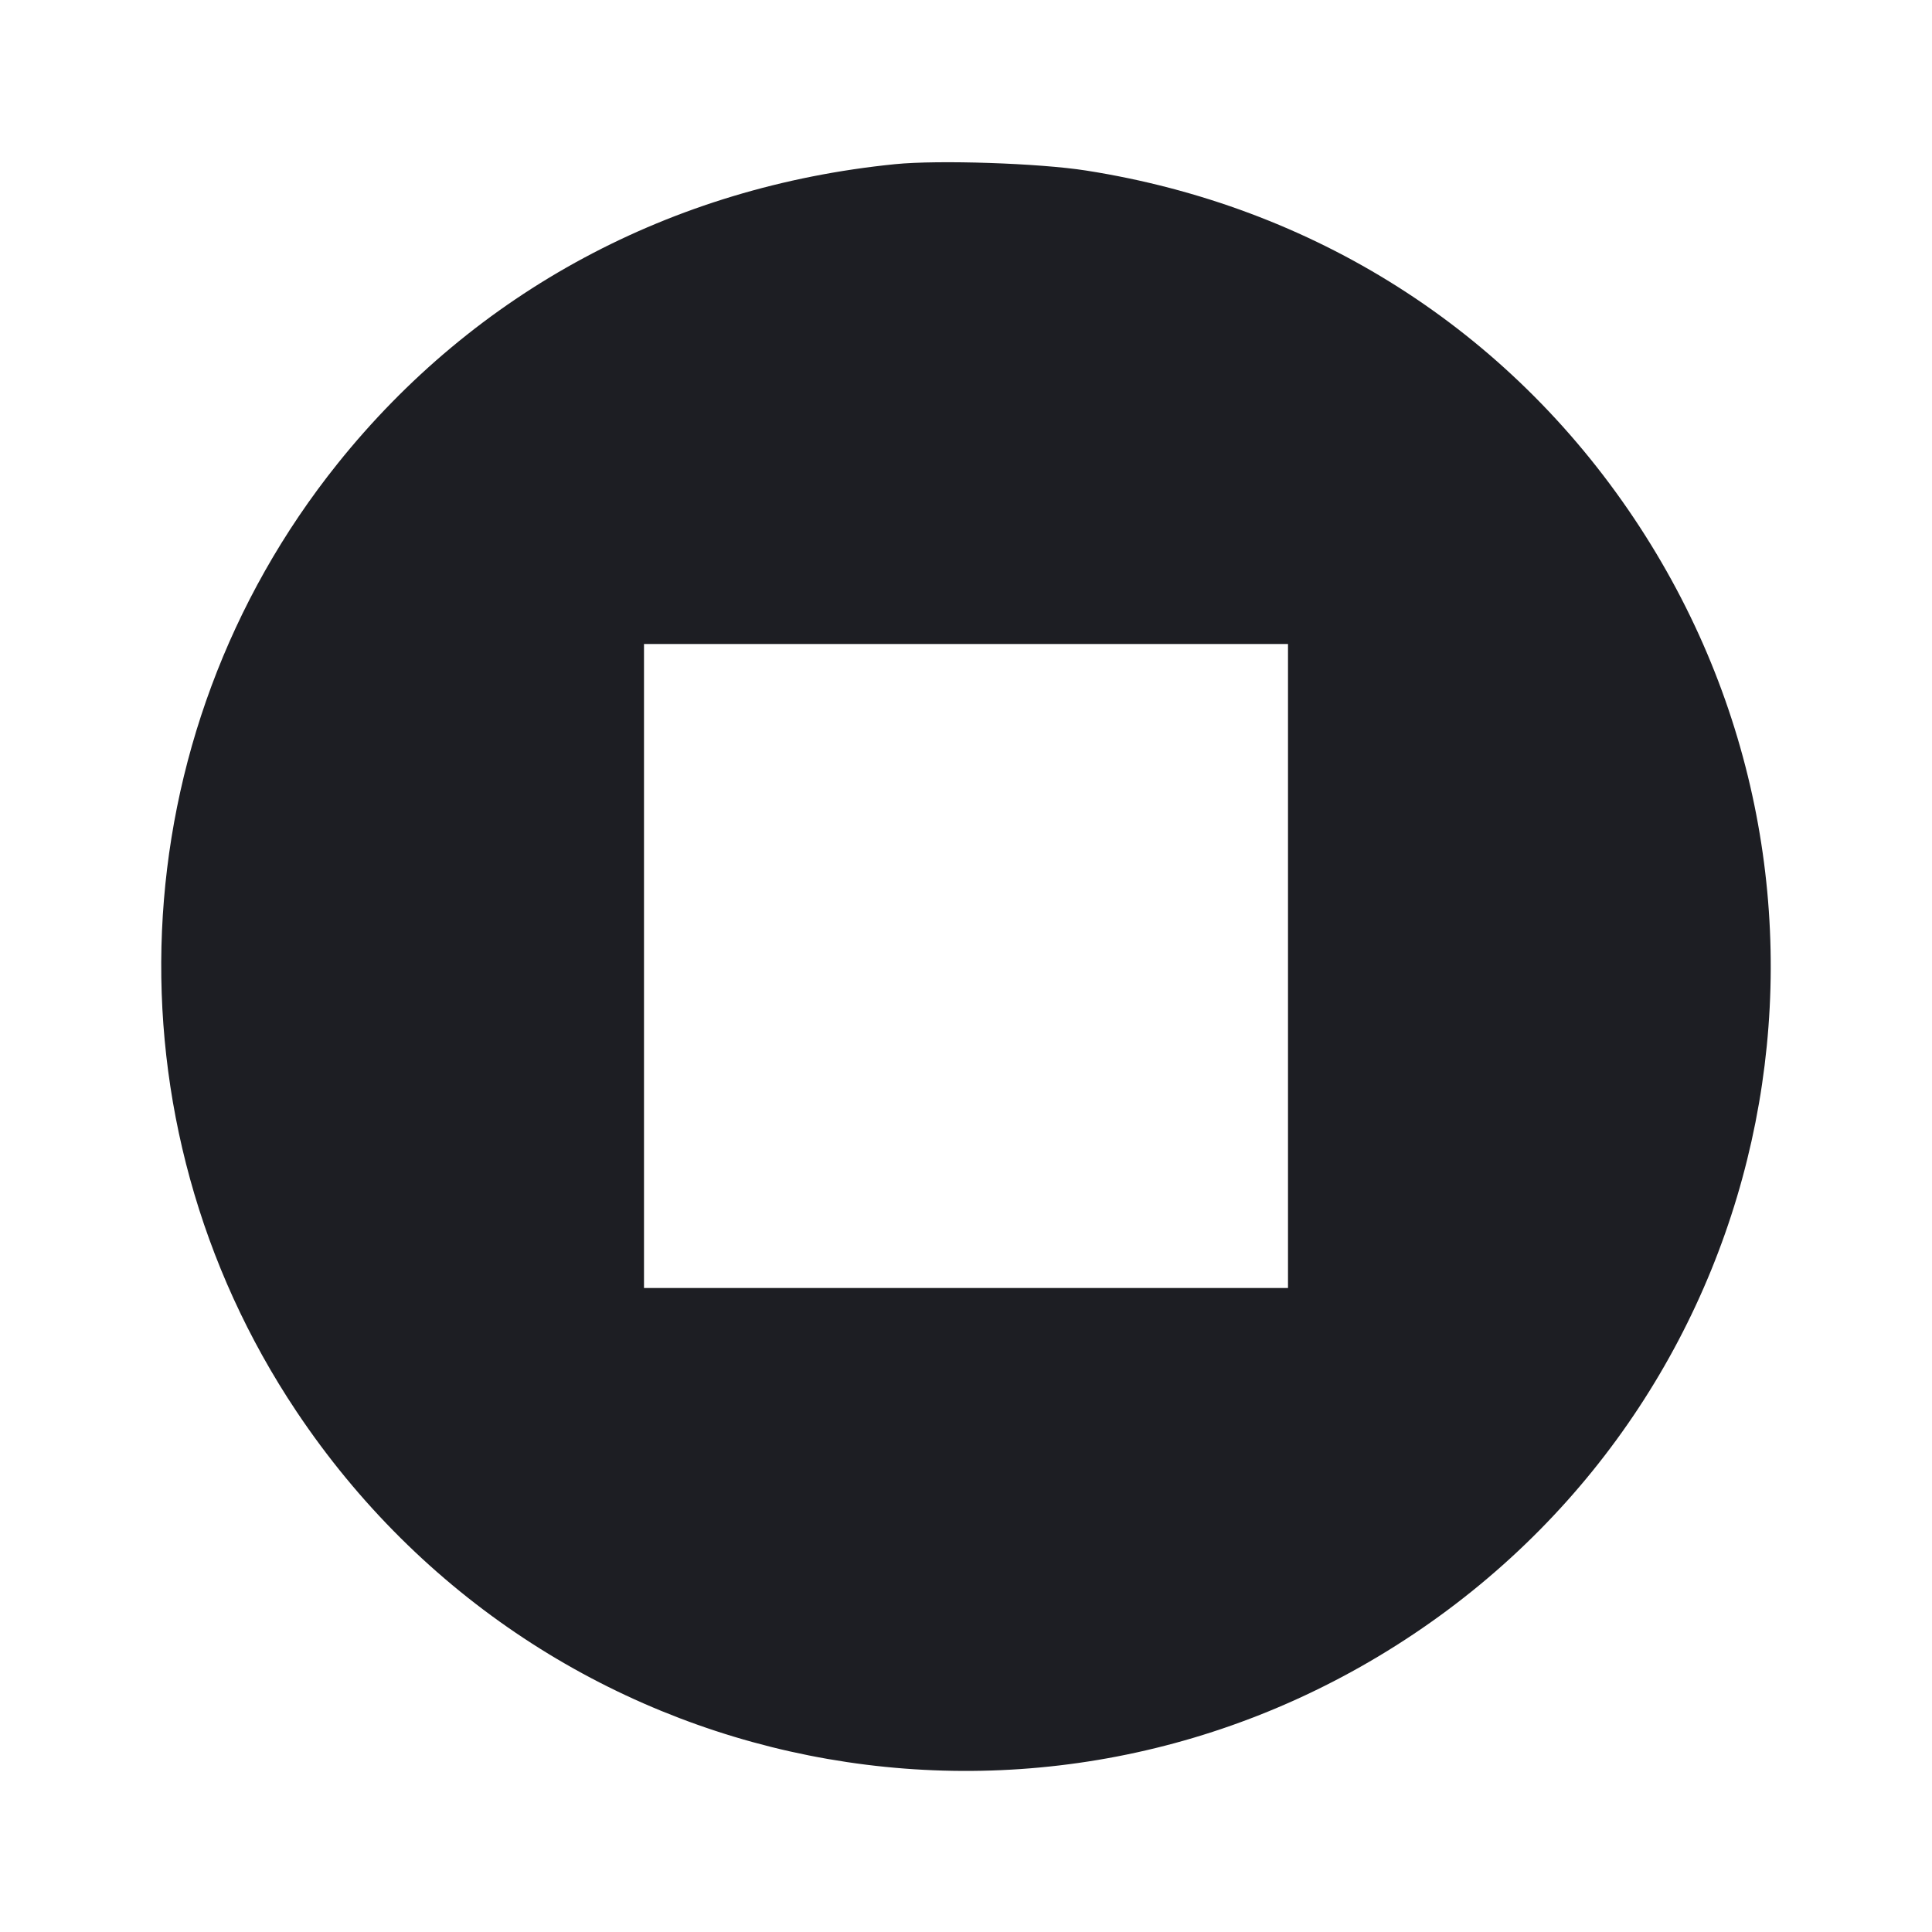 <svg width="1200" height="1200" viewBox="0 0 1200 1200" fill="none" xmlns="http://www.w3.org/2000/svg"><path d="M556.000 101.962 C 416.815 115.884,295.232 181.194,209.663 288.000 C 73.683 457.729,63.352 695.839,184.124 876.644 C 338.485 1107.735,647.309 1169.297,878.000 1014.964 C 1107.746 861.264,1168.863 552.043,1014.964 322.000 C 936.423 204.599,815.946 128.109,674.644 105.934 C 645.457 101.354,582.987 99.262,556.000 101.962 M800.000 600.000 L 800.000 800.000 600.000 800.000 L 400.000 800.000 400.000 600.000 L 400.000 400.000 600.000 400.000 L 800.000 400.000 800.000 600.000 " fill="#1D1E23" stroke="none" fill-rule="evenodd"></path></svg>
